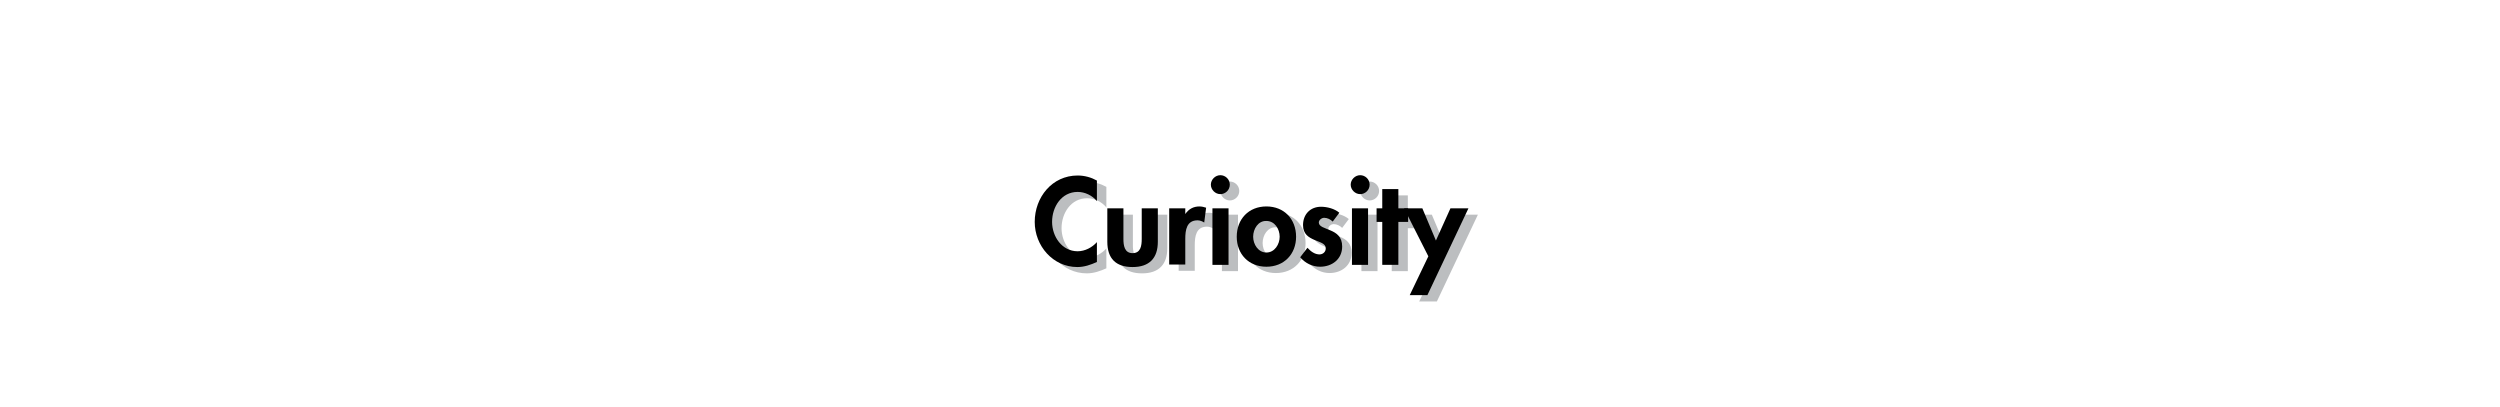 <?xml version="1.0" encoding="utf-8"?>
<!-- Generator: Adobe Illustrator 23.0.6, SVG Export Plug-In . SVG Version: 6.00 Build 0)  -->
<svg version="1.1" id="Layer_1" xmlns="http://www.w3.org/2000/svg" xmlns:xlink="http://www.w3.org/1999/xlink" x="0px" y="0px"
	 viewBox="0 0 792 129" style="enable-background:new 0 0 792 129;" xml:space="preserve">
<style type="text/css">
	.st0{fill:none;}
	.st1{fill:#BCBEC0;}
</style>
<title>Asset 5</title>
<rect class="st0" width="792" height="129"/>
<g>
	<path class="st1" d="M350.5,65.7c-1.5-1.8-3.8-2.9-6.1-2.9c-5.1,0-8.1,4.7-8.1,9.5c0,4.6,3.1,9.3,8.1,9.3c2.3,0,4.6-1.2,6.1-2.9V85
		c-2,0.9-4,1.6-6.2,1.6c-7.7,0-13.5-6.7-13.5-14.3c0-7.8,5.5-14.7,13.6-14.7c2.2,0,4.3,0.6,6.1,1.6V65.7z"/>
	<path class="st1" d="M358.9,68v9.7c0,2,0.3,4.5,2.9,4.5s2.9-2.4,2.9-4.5V68h5.1v10.6c0,5.2-2.7,8-8,8s-8-2.7-8-8V68H358.9z"/>
	<path class="st1" d="M378.5,69.8L378.5,69.8c1.1-1.6,2.6-2.4,4.5-2.4c0.7,0,1.5,0.2,2.1,0.4l-0.6,4.7c-0.6-0.4-1.4-0.7-2.1-0.7
		c-3.5,0-3.9,3.1-3.9,5.9v8.1h-5.1V68h5.1V69.8z"/>
	<path class="st1" d="M392.6,60.5c0,1.7-1.4,3-3,3s-3-1.4-3-3s1.4-3,3-3S392.6,58.8,392.6,60.5z M392.2,85.9h-5.1V68h5.1V85.9z"/>
	<path class="st1" d="M413.6,77c0,5.5-3.8,9.5-9.4,9.5s-9.4-4-9.4-9.5c0-5.6,3.8-9.6,9.4-9.6C409.8,67.4,413.6,71.4,413.6,77z
		 M400,77c0,2.4,1.6,5,4.2,5s4.2-2.6,4.2-5c0-2.5-1.6-5-4.2-5C401.6,71.9,400,74.5,400,77z"/>
	<path class="st1" d="M425.2,72.2c-0.7-0.7-1.7-1.2-2.7-1.2c-0.8,0-1.7,0.7-1.7,1.5c0,1.3,1.9,1.7,3.7,2.5c1.9,0.8,3.7,2,3.7,5.1
		c0,4-3.2,6.4-7,6.4c-2.4,0-4.7-1.1-6.3-3l2.3-3c1,1.1,2.3,2.1,3.8,2.1c1.1,0,2-0.8,2-1.9c0-1.6-1.8-1.9-3.6-2.7
		c-1.8-0.8-3.6-1.8-3.6-4.7c0-3.4,2.3-5.8,5.7-5.8c1.9,0,4.3,0.6,5.8,1.9L425.2,72.2z"/>
	<path class="st1" d="M436.9,60.5c0,1.7-1.4,3-3,3s-3-1.4-3-3s1.4-3,3-3S436.9,58.8,436.9,60.5z M436.4,85.9h-5.1V68h5.1V85.9z"/>
	<path class="st1" d="M446,85.9h-5.1V72.3h-1.8V68h1.8v-6.1h5.1V68h3.1v4.3H446V85.9z"/>
	<path class="st1" d="M447.8,68h5.8l4.3,10.2l4.6-10.2h5.7l-13,27.5h-5.6l5.9-12.3L447.8,68z"/>
</g>
<g>
	<path d="M347.5,63.7c-1.5-1.8-3.8-2.9-6.1-2.9c-5.1,0-8.1,4.7-8.1,9.5c0,4.6,3.1,9.3,8.1,9.3c2.3,0,4.6-1.2,6.1-2.9V83
		c-2,0.9-4,1.6-6.2,1.6c-7.7,0-13.5-6.7-13.5-14.3c0-7.8,5.5-14.7,13.6-14.7c2.2,0,4.3,0.6,6.1,1.6V63.7z"/>
	<path d="M355.9,66v9.7c0,2,0.3,4.5,2.9,4.5s2.9-2.4,2.9-4.5V66h5.1v10.6c0,5.2-2.7,8-8,8s-8-2.7-8-8V66H355.9z"/>
	<path d="M375.5,67.8L375.5,67.8c1.1-1.6,2.6-2.4,4.5-2.4c0.7,0,1.5,0.2,2.1,0.4l-0.6,4.7c-0.6-0.4-1.4-0.7-2.1-0.7
		c-3.5,0-3.9,3.1-3.9,5.9v8.1h-5.1V66h5.1V67.8z"/>
	<path d="M389.6,58.5c0,1.7-1.4,3-3,3s-3-1.4-3-3s1.4-3,3-3S389.6,56.8,389.6,58.5z M389.2,83.9h-5.1V66h5.1V83.9z"/>
	<path d="M410.6,75c0,5.5-3.8,9.5-9.4,9.5s-9.4-4-9.4-9.5c0-5.6,3.8-9.6,9.4-9.6C406.8,65.4,410.6,69.4,410.6,75z M397,75
		c0,2.4,1.6,5,4.2,5s4.2-2.6,4.2-5c0-2.5-1.6-5-4.2-5C398.6,69.9,397,72.5,397,75z"/>
	<path d="M422.2,70.2c-0.7-0.7-1.7-1.2-2.7-1.2c-0.8,0-1.7,0.7-1.7,1.5c0,1.3,1.9,1.7,3.7,2.5c1.9,0.8,3.7,2,3.7,5.1
		c0,4-3.2,6.4-7,6.4c-2.4,0-4.7-1.1-6.3-3l2.3-3c1,1.1,2.3,2.1,3.8,2.1c1.1,0,2-0.8,2-1.9c0-1.6-1.8-1.9-3.6-2.7
		c-1.8-0.8-3.6-1.8-3.6-4.7c0-3.4,2.3-5.8,5.7-5.8c1.9,0,4.3,0.6,5.8,1.9L422.2,70.2z"/>
	<path d="M433.9,58.5c0,1.7-1.4,3-3,3s-3-1.4-3-3s1.4-3,3-3S433.9,56.8,433.9,58.5z M433.4,83.9h-5.1V66h5.1V83.9z"/>
	<path d="M443,83.9h-5.1V70.3h-1.8V66h1.8v-6.1h5.1V66h3.1v4.3H443V83.9z"/>
	<path d="M444.8,66h5.8l4.3,10.2l4.6-10.2h5.7l-13,27.5h-5.6l5.9-12.3L444.8,66z"/>
</g>
</svg>
